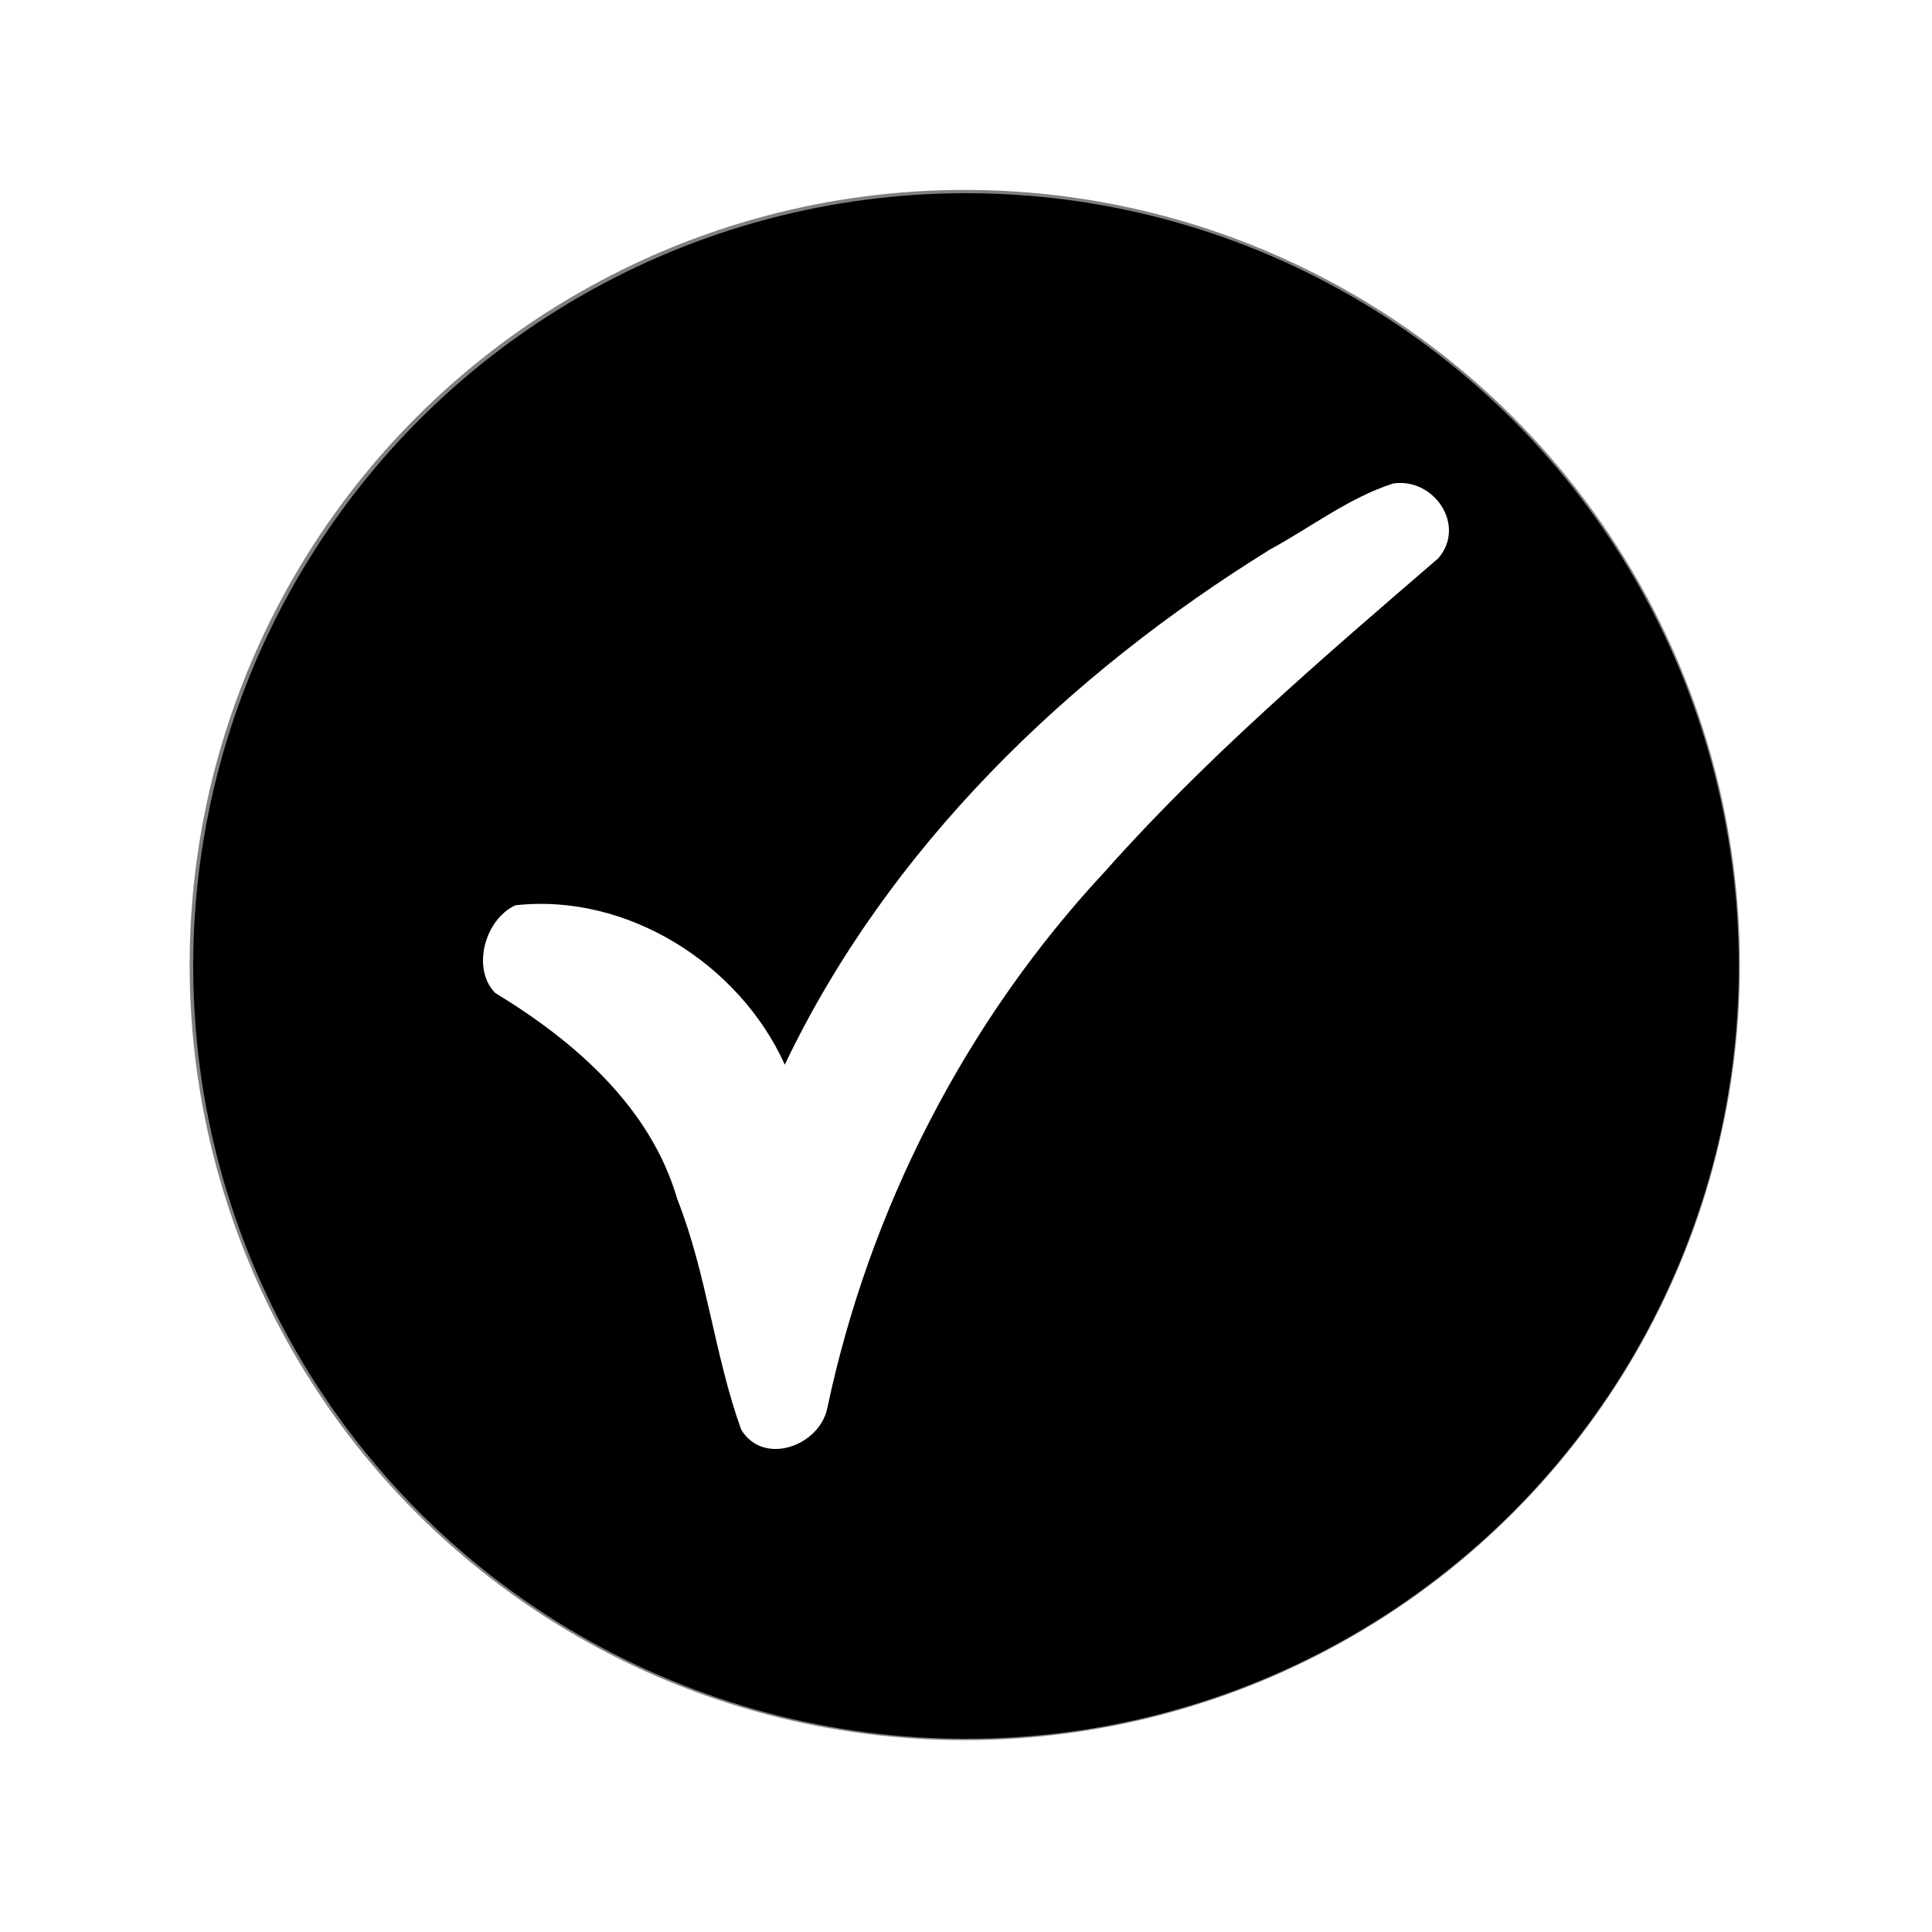<?xml version="1.0" encoding="UTF-8" standalone="no"?>
<!-- Created with Inkscape (http://www.inkscape.org/) -->

<svg
   width="40mm"
   height="40mm"
   viewBox="0 0 40 40"
   version="1.1"
   id="svg1"
   inkscape:version="1.4 (e7c3feb100, 2024-10-09)"
   sodipodi:docname="ConfirmPressed.svg"
   xmlns:inkscape="http://www.inkscape.org/namespaces/inkscape"
   xmlns:sodipodi="http://sodipodi.sourceforge.net/DTD/sodipodi-0.dtd"
   xmlns="http://www.w3.org/2000/svg"
   xmlns:svg="http://www.w3.org/2000/svg">
  <sodipodi:namedview
     id="namedview1"
     pagecolor="#ffffff"
     bordercolor="#000000"
     borderopacity="0.25"
     inkscape:showpageshadow="2"
     inkscape:pageopacity="0.0"
     inkscape:pagecheckerboard="0"
     inkscape:deskcolor="#d1d1d1"
     inkscape:document-units="mm"
     inkscape:zoom="0.38930275"
     inkscape:cx="-304.39035"
     inkscape:cy="-472.63987"
     inkscape:window-width="1918"
     inkscape:window-height="1057"
     inkscape:window-x="1920"
     inkscape:window-y="21"
     inkscape:window-maximized="1"
     inkscape:current-layer="layer1"
     showgrid="false" />
  <defs
     id="defs1">
    <filter
       inkscape:collect="always"
       style="color-interpolation-filters:sRGB"
       id="filter1-29-7-5-4-1-5-4-7"
       x="-0.123"
       y="-0.123"
       width="1.246"
       height="1.246">
      <feGaussianBlur
         inkscape:collect="always"
         stdDeviation="1.638"
         id="feGaussianBlur1-3-4-1-0-5-8-9-71" />
    </filter>
  </defs>
  <g
     inkscape:label="Layer 1"
     inkscape:groupmode="layer"
     id="layer1"
     transform="translate(-200,-80)">
    <g
       id="g28">
      <g
         id="g33-0-3-4"
         inkscape:export-filename="../img/MinimapPressed.png"
         inkscape:export-xdpi="96"
         inkscape:export-ydpi="96"
         transform="translate(120,-80)">
        <circle
           style="fill:#808080;fill-opacity:1;stroke-width:0.07;stroke-linecap:round;stroke-linejoin:round;filter:url(#filter1-29-7-5-4-1-5-4-7)"
           id="path1-5-4-8-0-4-9-2-5-81"
           cx="65.089"
           cy="49.613"
           r="16"
           transform="matrix(1.003,0,0,1.003,34.69,130.218)" />
        <circle
           style="fill:#000000;fill-opacity:1;stroke-width:0.07;stroke-linecap:round;stroke-linejoin:round"
           id="path1-0-3-0-8-1-2"
           cx="100"
           cy="180"
           r="16" />
        <g
           id="g23-4-3-3-7-9"
           transform="translate(-68.196,54.803)" />
      </g>
      <path
         id="path15-9"
         style="fill:#ffffff;fill-opacity:1;stroke:none;stroke-width:1.366;stroke-linecap:round;stroke-linejoin:round;stroke-opacity:1"
         d="m 228.842,90.011 c -0.913,0.293 -1.706,0.909 -2.55,1.367 -4.204,2.602 -7.908,6.189 -10.044,10.664 -0.941,-2.084 -3.264,-3.557 -5.578,-3.299 -0.634,0.292 -0.91,1.311 -0.419,1.814 1.648,1 3.219,2.367 3.771,4.268 0.61,1.54 0.767,3.224 1.322,4.771 0.458,0.76 1.603,0.348 1.78,-0.421 0.868,-4.129 2.862,-8.032 5.759,-11.138 2.066,-2.33 4.506,-4.419 6.896,-6.479 0.586,-0.682 -0.09,-1.675 -0.937,-1.548 z" />
    </g>
  </g>
</svg>
